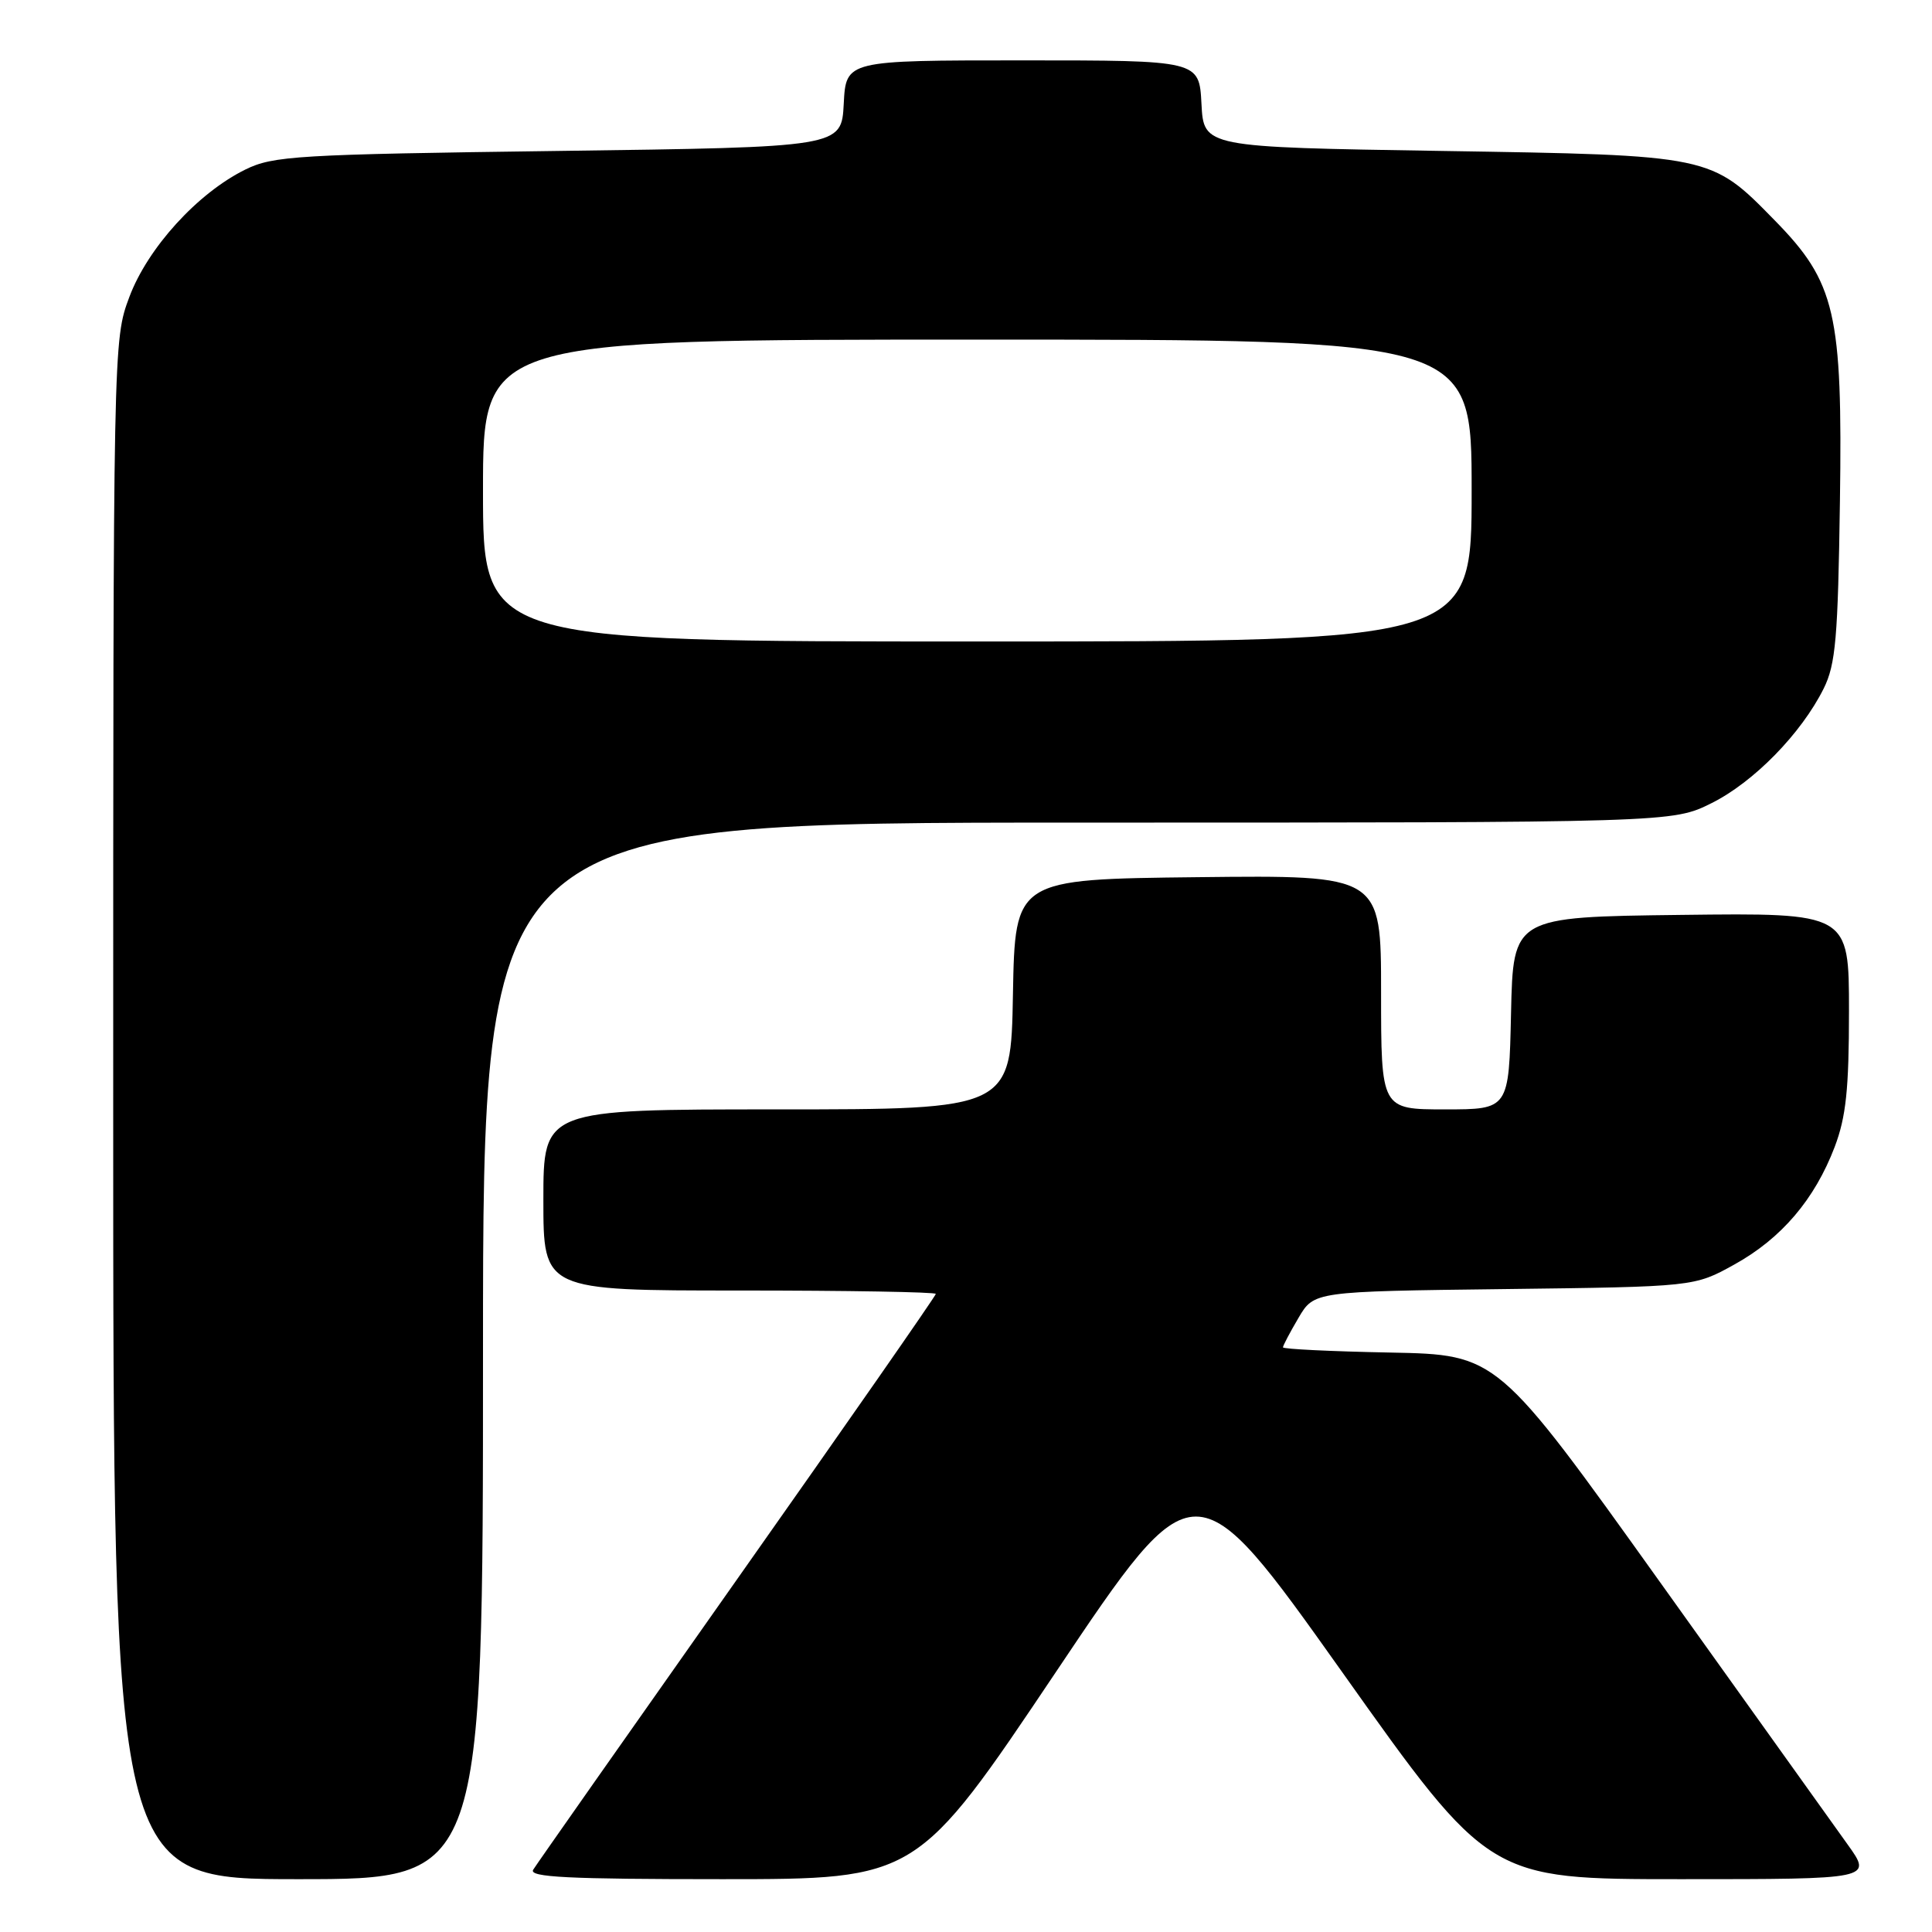 <?xml version="1.0" encoding="UTF-8" standalone="no"?>
<!DOCTYPE svg PUBLIC "-//W3C//DTD SVG 1.1//EN" "http://www.w3.org/Graphics/SVG/1.1/DTD/svg11.dtd" >
<svg xmlns="http://www.w3.org/2000/svg" xmlns:xlink="http://www.w3.org/1999/xlink" version="1.1" viewBox="0 0 256 256">
 <g >
 <path fill="currentColor"
d=" M 64.00 179.00 C 64.00 109.00 64.00 109.00 142.80 109.00 C 221.61 109.00 221.61 109.00 226.79 106.42 C 232.39 103.63 238.68 97.19 241.65 91.23 C 243.24 88.02 243.54 84.53 243.80 66.43 C 244.16 41.49 243.22 37.42 235.17 29.21 C 226.68 20.53 226.86 20.57 191.00 20.00 C 159.50 19.50 159.50 19.50 159.20 13.75 C 158.90 8.00 158.90 8.00 135.50 8.00 C 112.10 8.00 112.10 8.00 111.80 13.75 C 111.50 19.50 111.50 19.50 74.00 20.00 C 39.29 20.46 36.20 20.65 32.50 22.47 C 26.18 25.59 19.58 32.84 17.14 39.35 C 15.00 45.07 15.00 45.25 15.00 147.04 C 15.00 249.00 15.00 249.00 39.50 249.00 C 64.00 249.00 64.00 249.00 64.00 179.00 Z  M 139.92 221.54 C 158.33 194.09 158.33 194.09 177.83 221.54 C 197.32 249.00 197.32 249.00 222.72 249.00 C 248.12 249.00 248.12 249.00 244.81 244.39 C 242.99 241.85 231.81 226.22 219.96 209.64 C 198.41 179.50 198.41 179.50 184.21 179.22 C 176.39 179.07 170.00 178.76 170.00 178.53 C 170.00 178.30 170.93 176.54 172.06 174.62 C 174.12 171.12 174.12 171.12 199.31 170.81 C 224.50 170.50 224.50 170.50 229.82 167.55 C 236.05 164.10 240.46 158.92 243.11 151.96 C 244.61 148.00 245.00 144.31 245.00 133.97 C 245.00 120.96 245.00 120.96 222.75 121.23 C 200.50 121.50 200.50 121.50 200.22 134.25 C 199.94 147.00 199.94 147.00 191.47 147.00 C 183.00 147.00 183.00 147.00 183.00 131.48 C 183.00 115.96 183.00 115.96 158.75 116.23 C 134.50 116.50 134.50 116.50 134.22 131.75 C 133.95 147.00 133.95 147.00 102.97 147.00 C 72.00 147.00 72.00 147.00 72.00 159.00 C 72.00 171.00 72.00 171.00 98.00 171.00 C 112.30 171.00 124.00 171.20 124.00 171.45 C 124.00 171.70 112.17 188.69 97.71 209.20 C 83.25 229.72 71.07 247.06 70.65 247.75 C 70.04 248.74 75.30 249.00 95.69 249.00 C 121.50 249.00 121.50 249.00 139.92 221.54 Z  M 64.00 65.00 C 64.00 45.00 64.00 45.00 129.50 45.00 C 195.00 45.00 195.00 45.00 195.00 65.00 C 195.00 85.00 195.00 85.00 129.50 85.00 C 64.00 85.00 64.00 85.00 64.00 65.00 Z "/>
</g>
</svg>